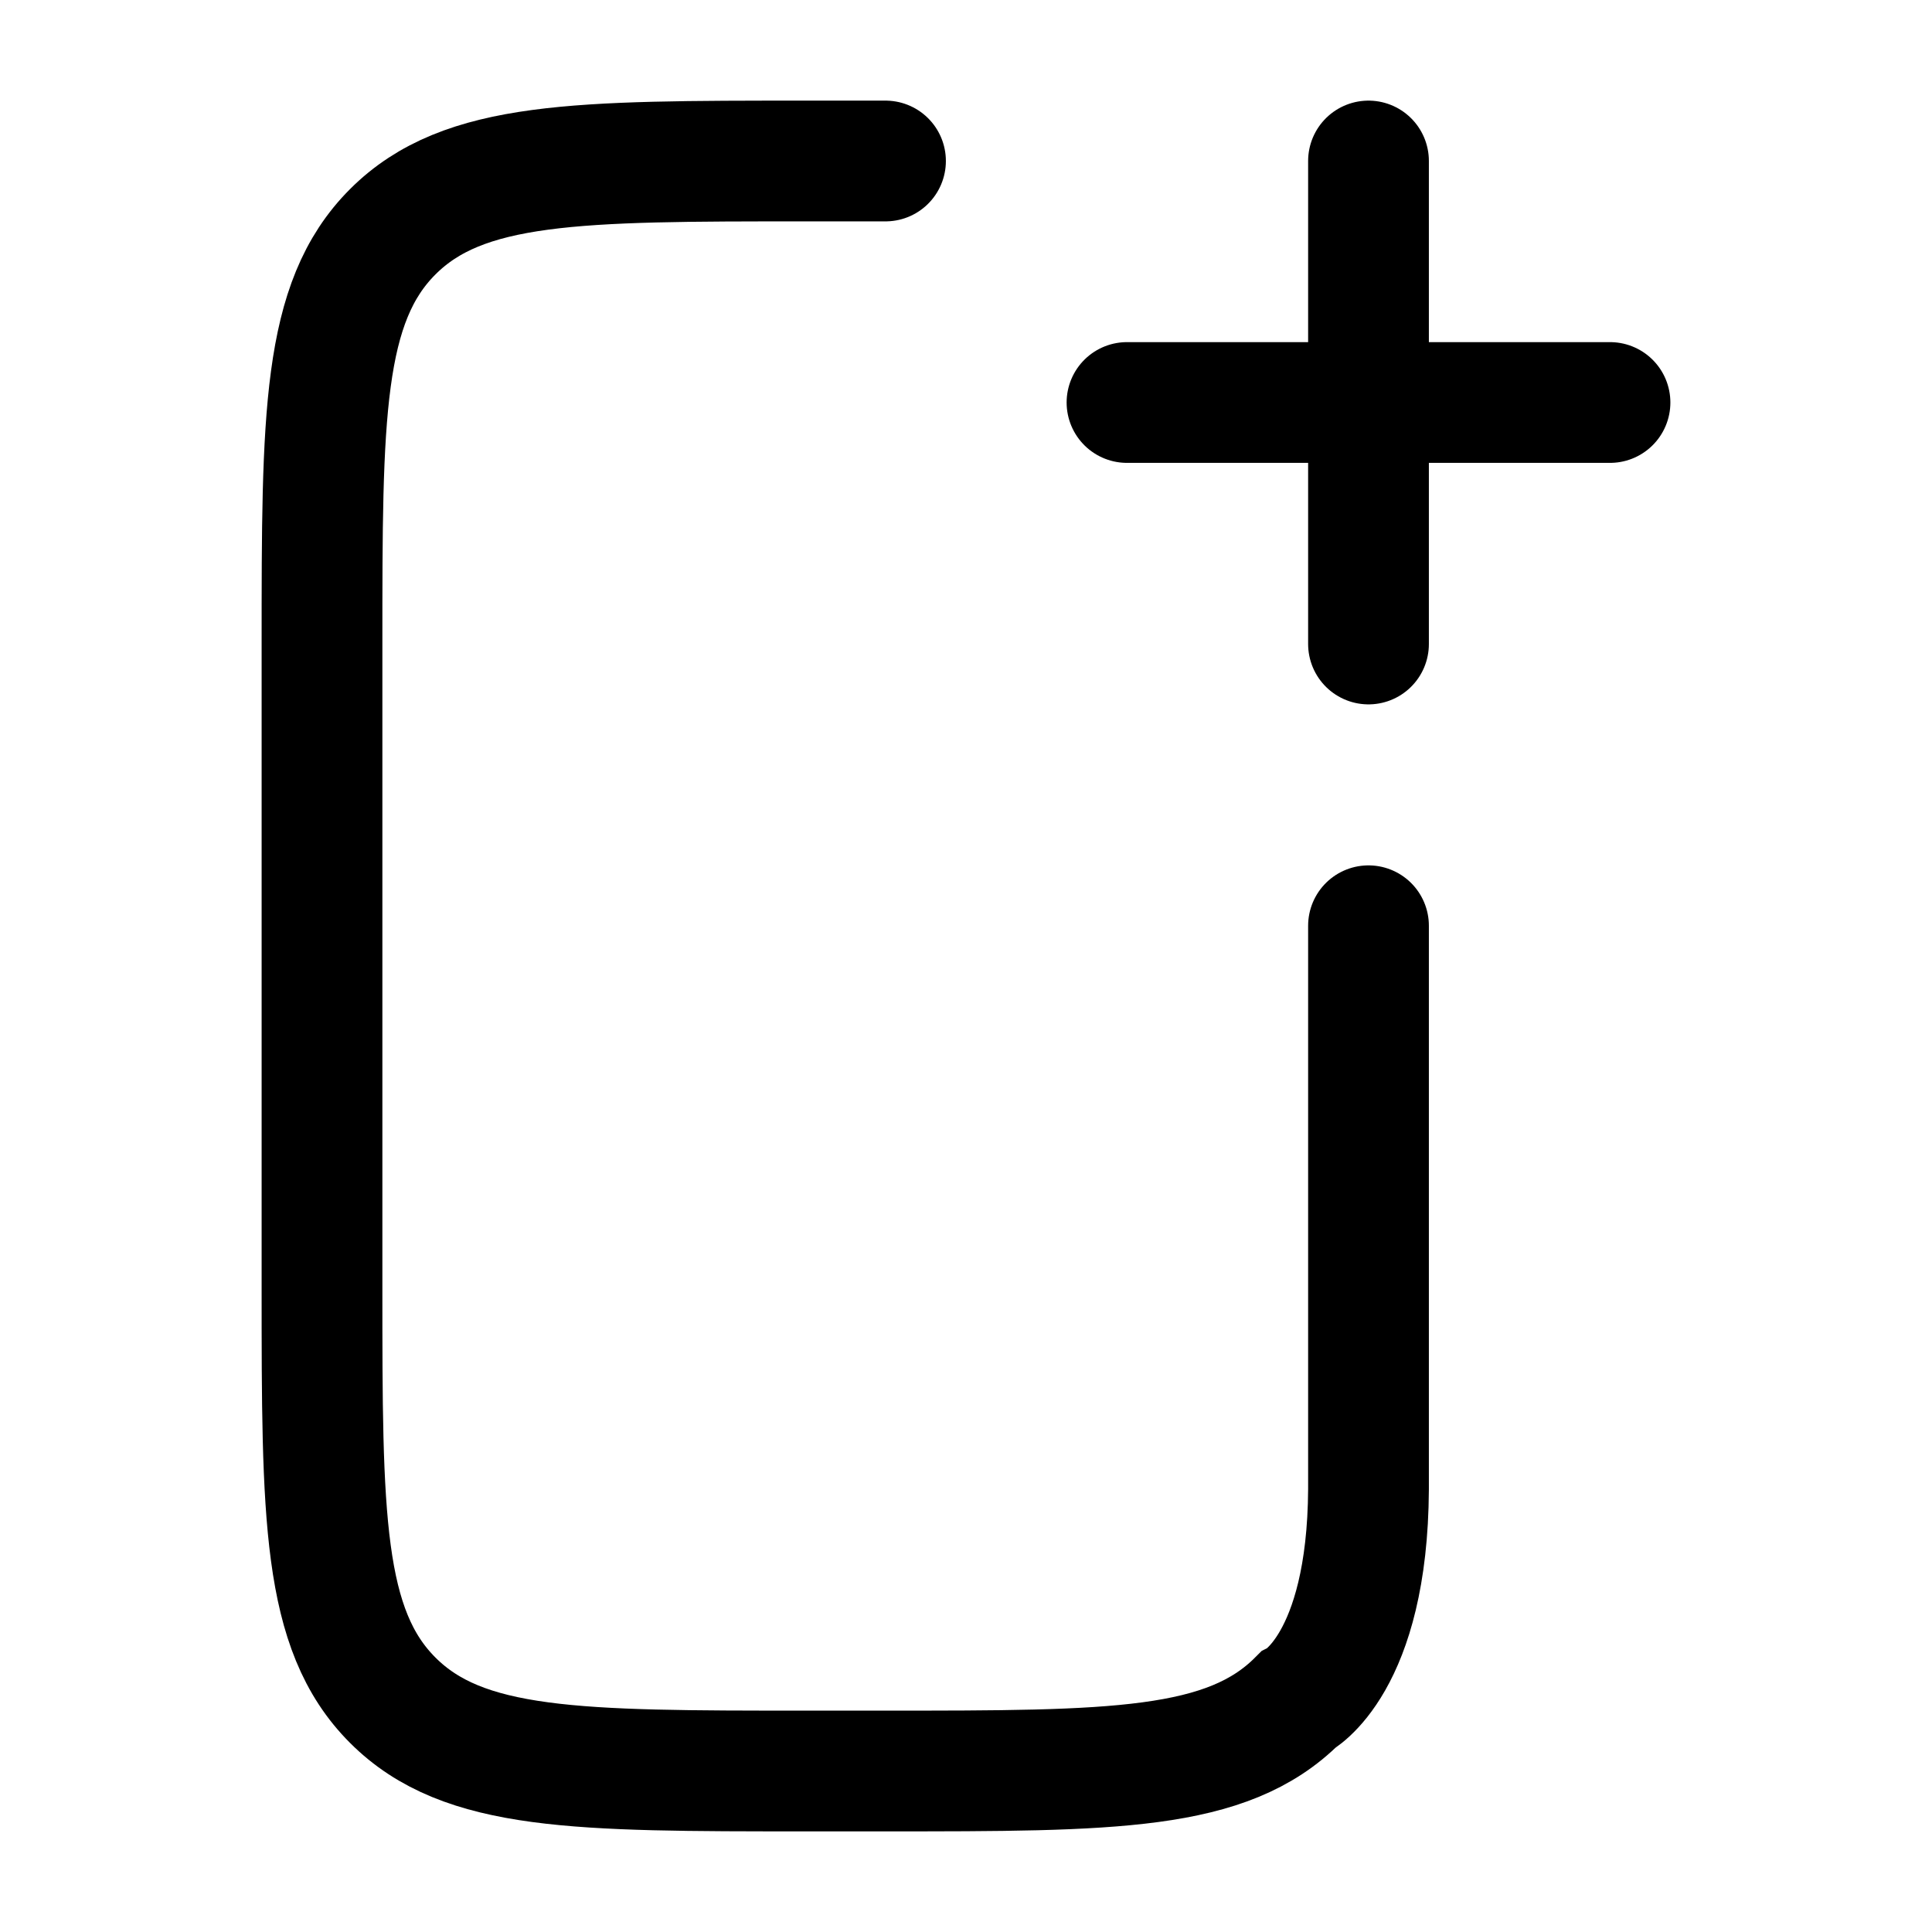 <svg width="24" height="24" viewBox="0 0 24 24" fill="none" xmlns="http://www.w3.org/2000/svg">
<path d="M11 2L10 2C7.172 2 5.757 2 4.879 2.879C4 3.757 4 5.172 4 8L4 16C4 18.828 4 20.243 4.879 21.121C5.757 22 7.172 22 10 22H11C13.829 22 15.243 22 16.121 21.121C16.121 21.121 16.988 20.675 17 18.5L17 11.5" stroke="black" stroke-width="1.5" stroke-linecap="round"/>
<path d="M20 5L17 5M17 5L14 5M17 5L17 2M17 5L17 8" stroke="black" stroke-width="1.5" stroke-linecap="round"/>
</svg>

